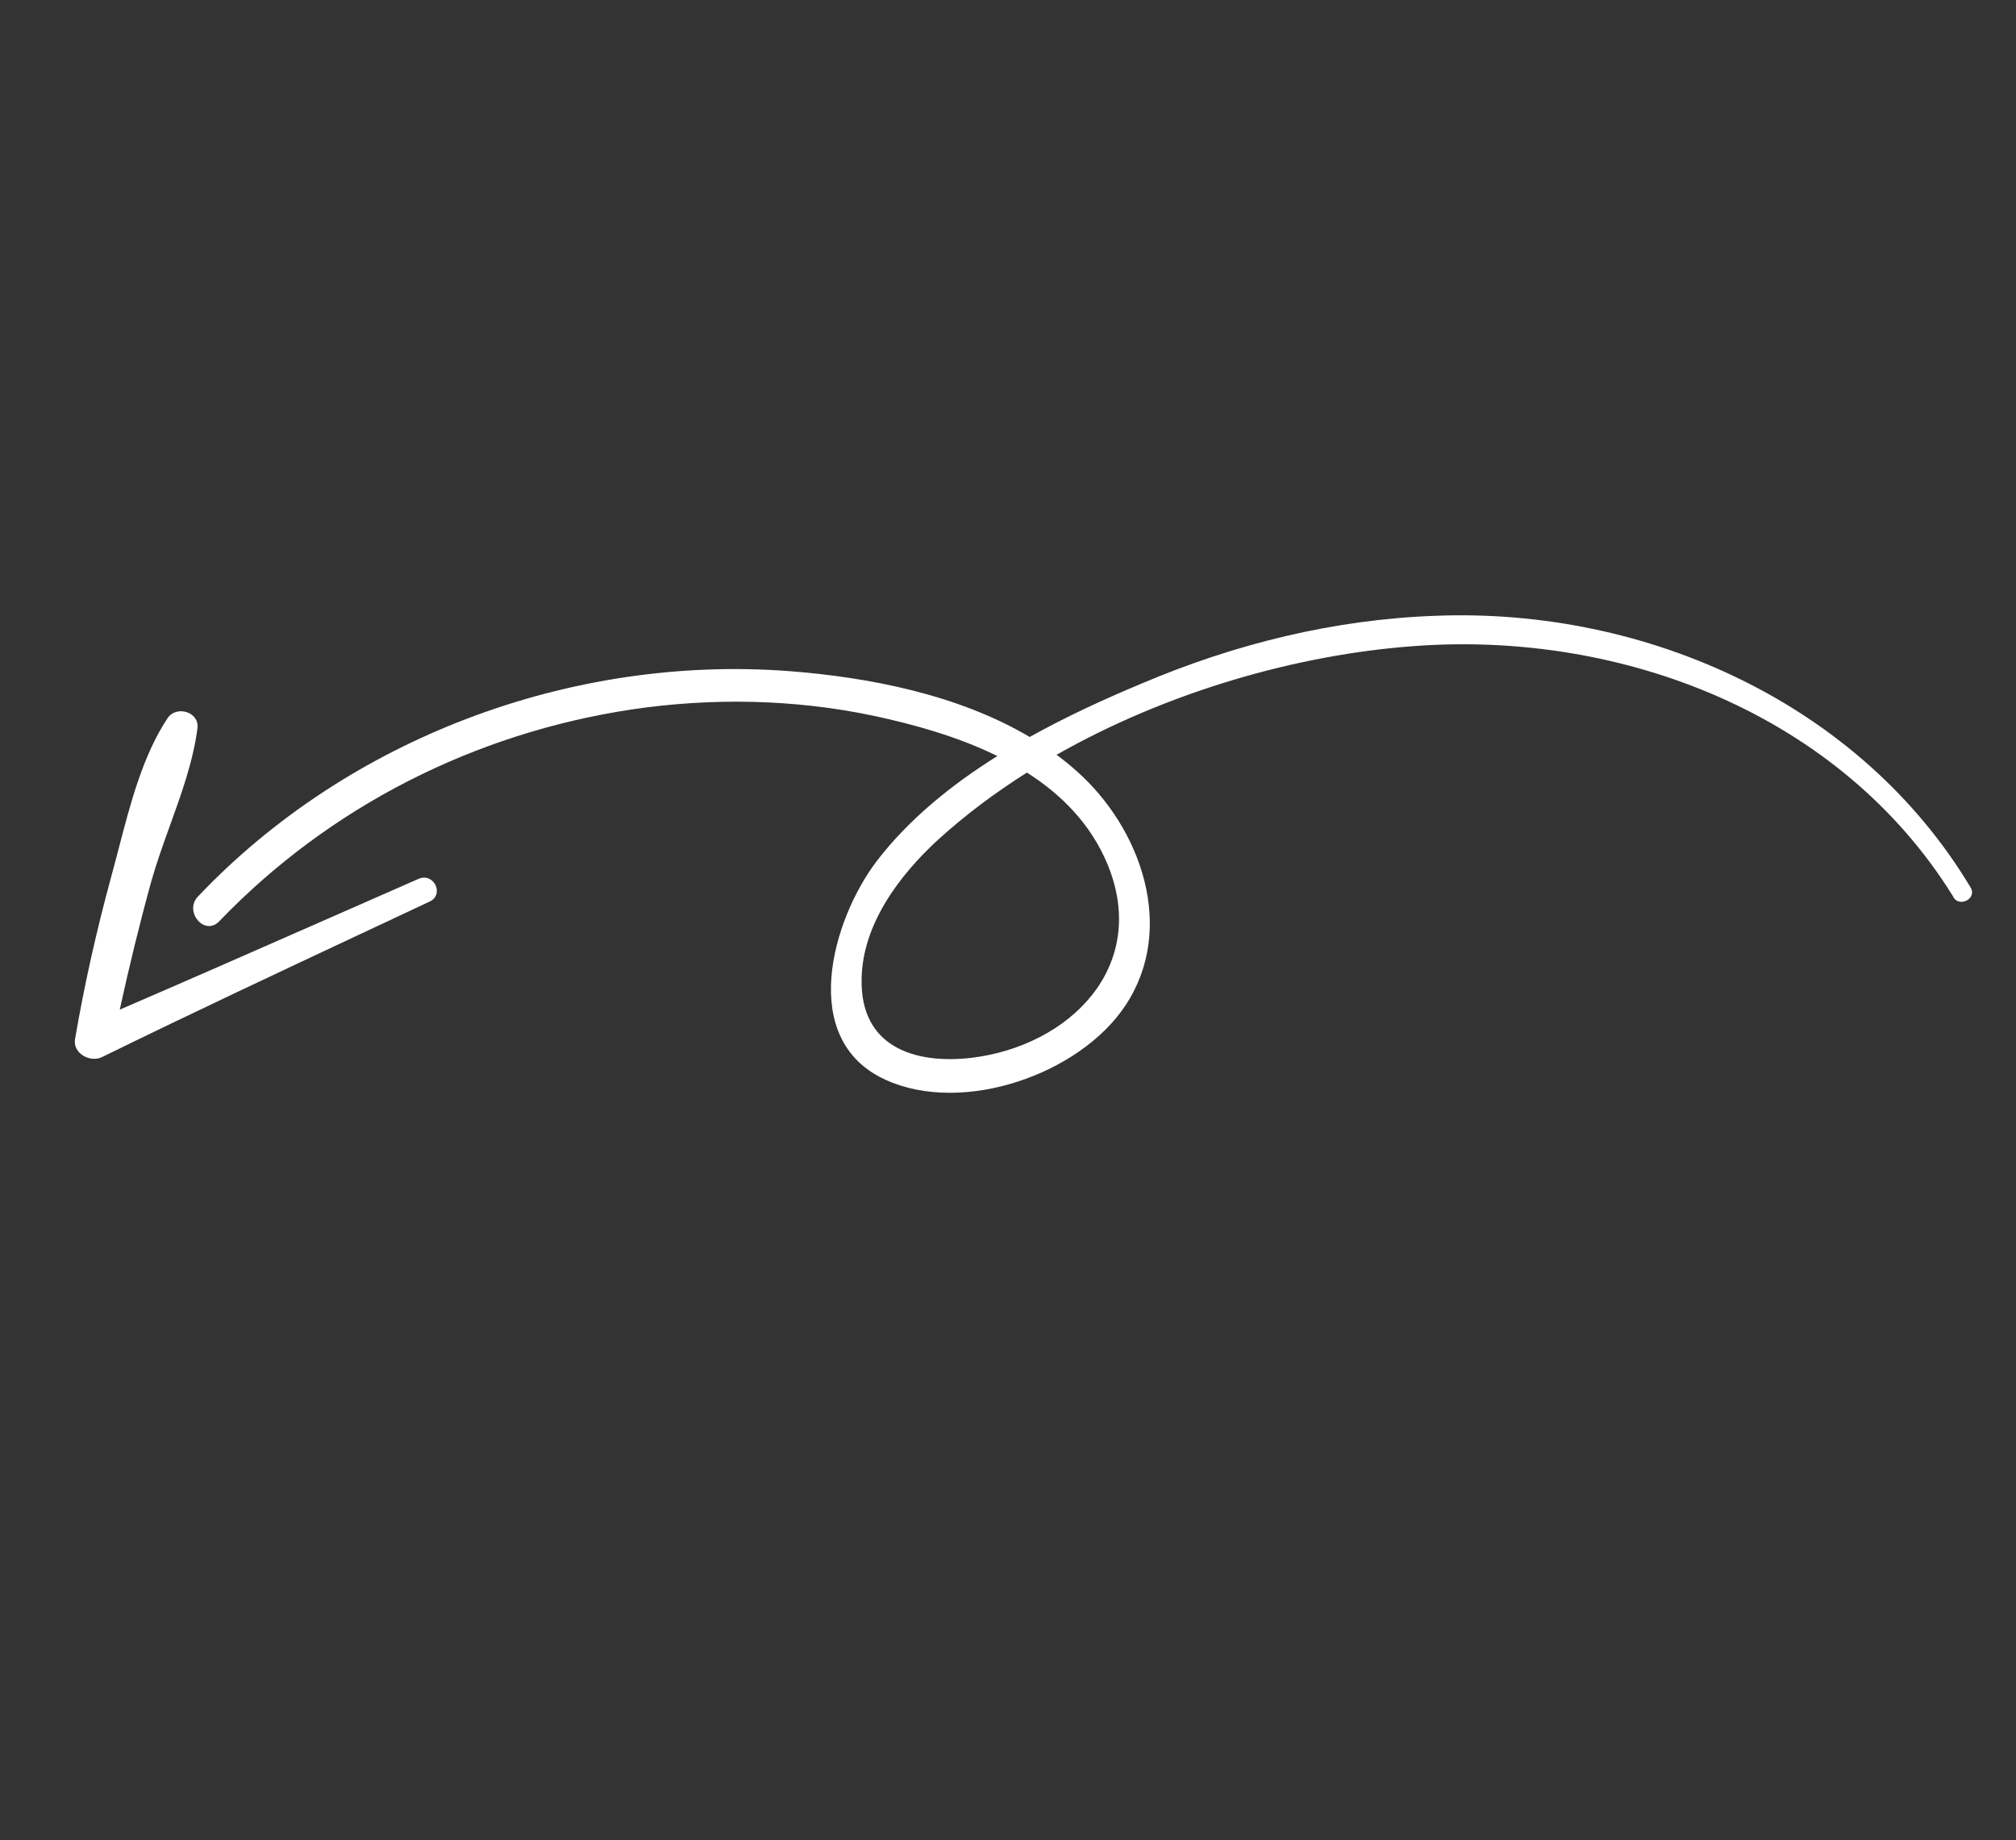 <svg width="241" height="220" viewBox="0 0 241 220" fill="none" xmlns="http://www.w3.org/2000/svg">
<rect x="0" y="0" width="241" height="220" fill="#333333" stroke="none"/>
<path fill-rule="evenodd" clip-rule="evenodd" d="M171.632 73.622C196.848 72.639 222.391 84.12 235.554 106.073C236.43 107.47 234.096 108.597 233.454 107.137C219.972 85.396 193.954 75.423 169.149 77.237C154.942 78.255 139.421 82.784 126.307 90.241C127.144 90.861 127.952 91.516 128.728 92.21C136.386 99.007 140.66 110.978 134.537 120.212C129.088 128.45 115.083 133.332 105.851 129.091C95.345 124.312 99.471 109.965 104.808 102.949C108.619 97.977 113.691 93.858 119.229 90.39C114.512 88.071 109.254 86.602 104.354 85.562C94.91 83.574 85.011 83.402 75.477 84.827C56.718 87.657 39.367 96.448 26.216 110.138C24.454 111.991 21.947 108.96 23.667 107.182C41.626 88.249 68.265 78.287 94.265 80.232C103.857 80.963 114.551 83.043 123.092 88.11C127.503 85.652 132.083 83.555 136.463 81.728C147.617 76.981 159.508 74.047 171.632 73.622ZM122.763 92.366C118.921 94.794 115.333 97.487 112.103 100.43C107.469 104.684 103.084 110.566 103.002 117.052C102.828 125.068 109.187 127.255 116.071 126.478C127.869 125.074 137.429 115.546 132.4 103.338C130.417 98.562 126.943 95.027 122.763 92.366Z" fill="white"/>
<path d="M39.377 109.756C42.923 108.196 46.472 106.635 50.026 105.077C51.88 104.266 53.176 106.994 51.322 107.804C48.904 108.941 46.483 110.076 44.061 111.212C33.42 116.202 22.756 121.203 12.183 126.387C10.797 127.072 8.675 125.947 8.97 124.236C10.095 117.659 11.559 111.179 13.332 104.679C13.63 103.598 13.919 102.485 14.213 101.357C15.613 95.976 17.108 90.228 20.073 85.803C21.121 84.329 23.84 85.107 23.608 87.052C23.104 90.975 21.703 94.86 20.311 98.721C19.512 100.937 18.715 103.145 18.093 105.349C16.686 110.443 15.438 115.571 14.315 120.71C22.689 117.098 31.028 113.429 39.377 109.756Z" fill="white"/>
</svg>
